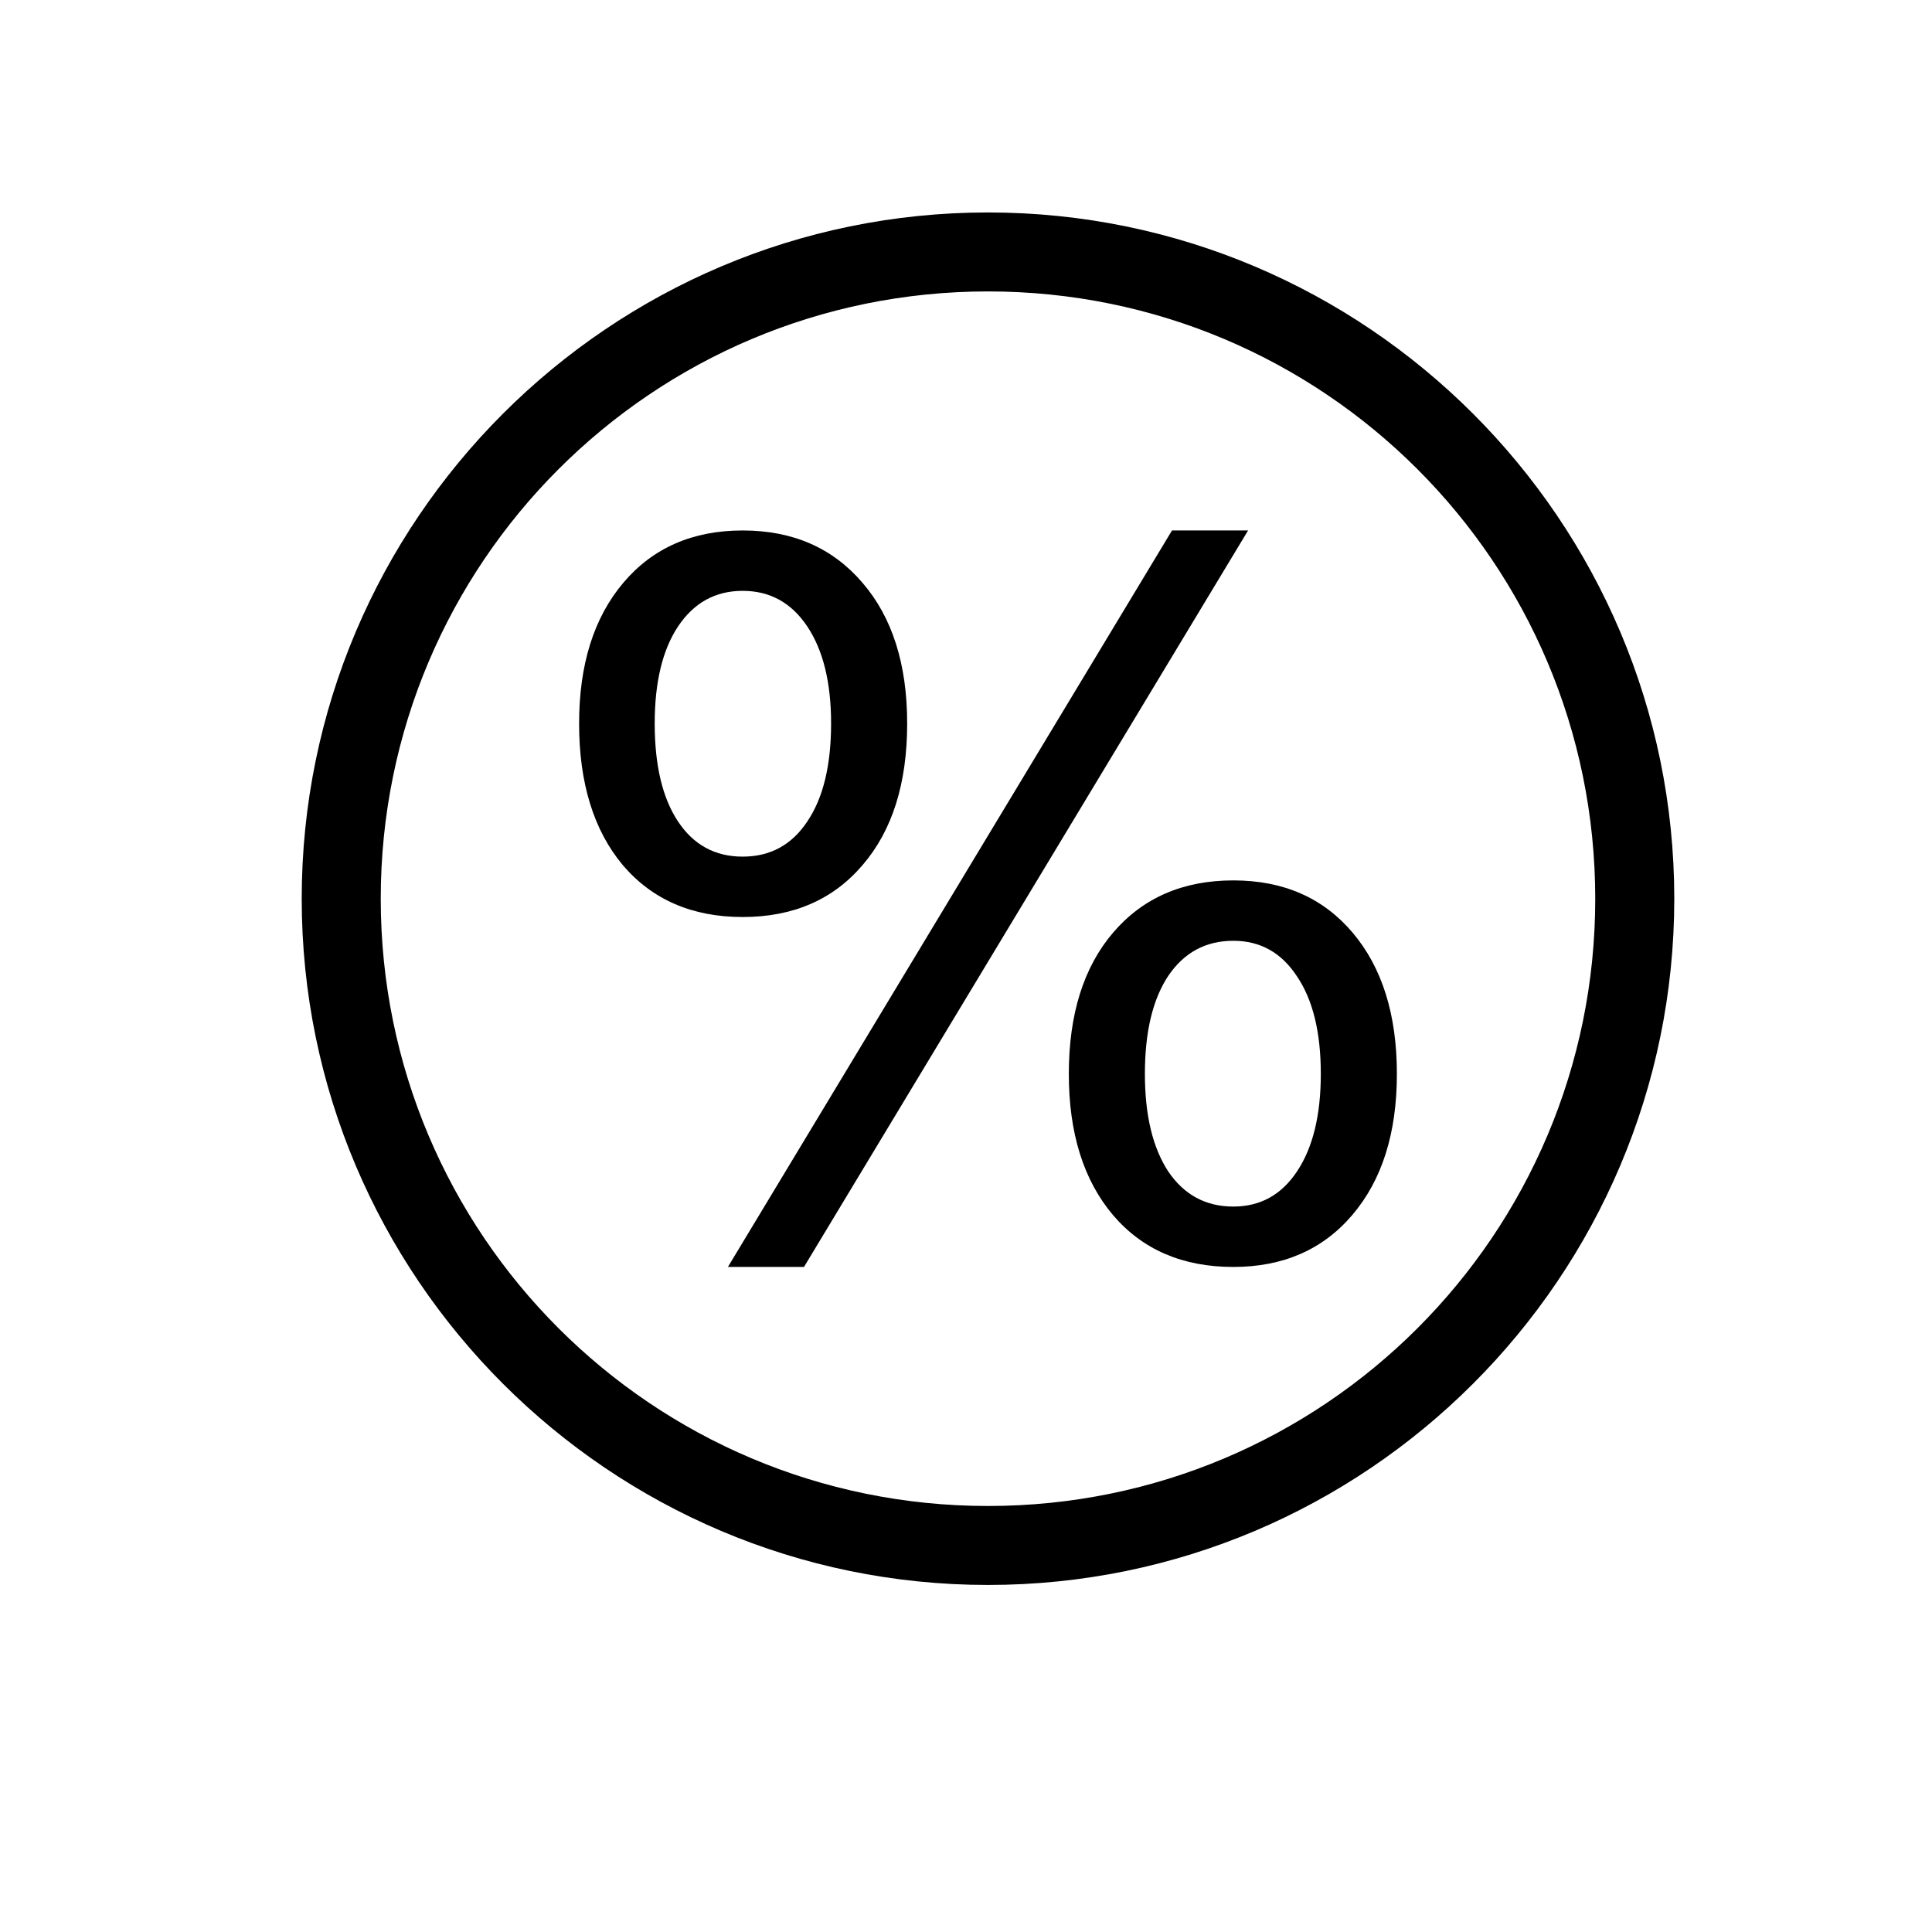<?xml version="1.0" encoding="UTF-8" standalone="no"?>
<!-- Created with Inkscape (http://www.inkscape.org/) -->
<svg
   xmlns:dc="http://purl.org/dc/elements/1.1/"
   xmlns:cc="http://creativecommons.org/ns#"
   xmlns:rdf="http://www.w3.org/1999/02/22-rdf-syntax-ns#"
   xmlns:svg="http://www.w3.org/2000/svg"
   xmlns="http://www.w3.org/2000/svg"
   xmlns:sodipodi="http://sodipodi.sourceforge.net/DTD/sodipodi-0.dtd"
   xmlns:inkscape="http://www.inkscape.org/namespaces/inkscape"
   width="1000"
   height="1000"
   id="svg2"
   sodipodi:version="0.32"
   inkscape:version="0.46"
   version="1.0"
   sodipodi:docname="%.svg"
   inkscape:output_extension="org.inkscape.output.svg.inkscape">
  <defs
     id="defs4">
    <inkscape:perspective
       sodipodi:type="inkscape:persp3d"
       inkscape:vp_x="0 : 526.18109 : 1"
       inkscape:vp_y="0 : 1000 : 0"
       inkscape:vp_z="744.09448 : 526.18109 : 1"
       inkscape:persp3d-origin="372.04724 : 350.78739 : 1"
       id="perspective10" />
  </defs>
  <sodipodi:namedview
     id="base"
     pagecolor="#ffffff"
     bordercolor="#666666"
     borderopacity="1.0"
     gridtolerance="10000"
     guidetolerance="10"
     objecttolerance="10"
     inkscape:pageopacity="0.0"
     inkscape:pageshadow="2"
     inkscape:zoom="0.466"
     inkscape:cx="422.6299"
     inkscape:cy="500"
     inkscape:document-units="px"
     inkscape:current-layer="layer1"
     showgrid="false"
     showguides="true"
     inkscape:guide-bbox="true"
     inkscape:window-width="839"
     inkscape:window-height="680"
     inkscape:window-x="0"
     inkscape:window-y="10">
    <sodipodi:guide
       orientation="1,0"
       position="200.47,984.789"
       id="guide2383" />
    <sodipodi:guide
       orientation="0,1"
       position="493.562,800.429"
       id="guide2405" />
    <sodipodi:guide
       orientation="0,1"
       position="25.242,200.068"
       id="guide2407" />
  </sodipodi:namedview>
  <g
     inkscape:label="Layer 1"
     inkscape:groupmode="layer"
     id="layer1">
    <path
       style="fill:#000000;fill-opacity:1;stroke:none;stroke-width:40.9;stroke-miterlimit:4;stroke-dasharray:none;stroke-opacity:1"
       d="M 511.384,109.965 C 315.53,109.965 156.166,269.329 156.166,465.184 C 156.166,661.038 315.53,820.371 511.384,820.371 C 707.239,820.371 866.603,661.038 866.603,465.184 C 866.603,269.329 707.239,109.965 511.384,109.965 z M 511.384,150.84 C 685.109,150.84 825.697,291.459 825.697,465.184 C 825.697,638.908 685.109,779.496 511.384,779.496 C 337.659,779.496 197.072,638.908 197.072,465.184 C 197.072,291.459 337.66,150.84 511.384,150.84 z"
       id="path3254" />
    <path
       style="font-size:40px;font-style:normal;font-weight:normal;fill:#000000;fill-opacity:1;stroke:none;stroke-width:1px;stroke-linecap:butt;stroke-linejoin:miter;stroke-opacity:1;font-family:Bitstream Vera Sans"
       d="M 638.369,486.947 C 624.095,486.947 612.857,493.018 604.654,505.158 C 596.615,517.299 592.595,534.197 592.595,555.853 C 592.595,577.182 596.615,593.998 604.654,606.303 C 612.857,618.443 624.095,624.514 638.369,624.514 C 652.314,624.514 663.306,618.443 671.345,606.303 C 679.548,593.998 683.65,577.182 683.65,555.853 C 683.65,534.361 679.548,517.545 671.345,505.404 C 663.306,493.1 652.314,486.947 638.369,486.947 M 638.369,455.693 C 664.29,455.693 684.88,464.717 700.138,482.764 C 715.396,500.811 723.025,525.174 723.025,555.853 C 723.025,586.533 715.314,610.896 699.892,628.943 C 684.634,646.826 664.126,655.768 638.369,655.768 C 612.118,655.768 591.365,646.826 576.107,628.943 C 560.849,610.896 553.22,586.533 553.22,555.853 C 553.22,525.01 560.849,500.647 576.107,482.764 C 591.529,464.717 612.283,455.693 638.369,455.693 M 384.4,305.822 C 370.291,305.823 359.134,311.975 350.931,324.279 C 342.892,336.42 338.873,353.155 338.873,374.482 C 338.873,396.139 342.892,413.037 350.931,425.178 C 358.97,437.319 370.127,443.389 384.4,443.389 C 398.673,443.389 409.83,437.319 417.869,425.178 C 426.072,413.037 430.173,396.139 430.173,374.482 C 430.173,353.319 426.072,336.584 417.869,324.279 C 409.666,311.975 398.509,305.823 384.4,305.822 M 606.623,274.568 L 645.998,274.568 L 416.146,655.768 L 376.771,655.768 L 606.623,274.568 M 384.4,274.568 C 410.322,274.569 430.994,283.592 446.416,301.639 C 461.837,319.522 469.548,343.803 469.548,374.482 C 469.548,405.49 461.837,429.936 446.416,447.818 C 431.158,465.701 410.486,474.643 384.4,474.643 C 358.314,474.643 337.642,465.701 322.384,447.818 C 307.291,429.772 299.744,405.326 299.744,374.482 C 299.744,343.967 307.373,319.686 322.631,301.639 C 337.888,283.592 358.478,274.569 384.4,274.568"
       id="text3419" />
  </g>
</svg>
